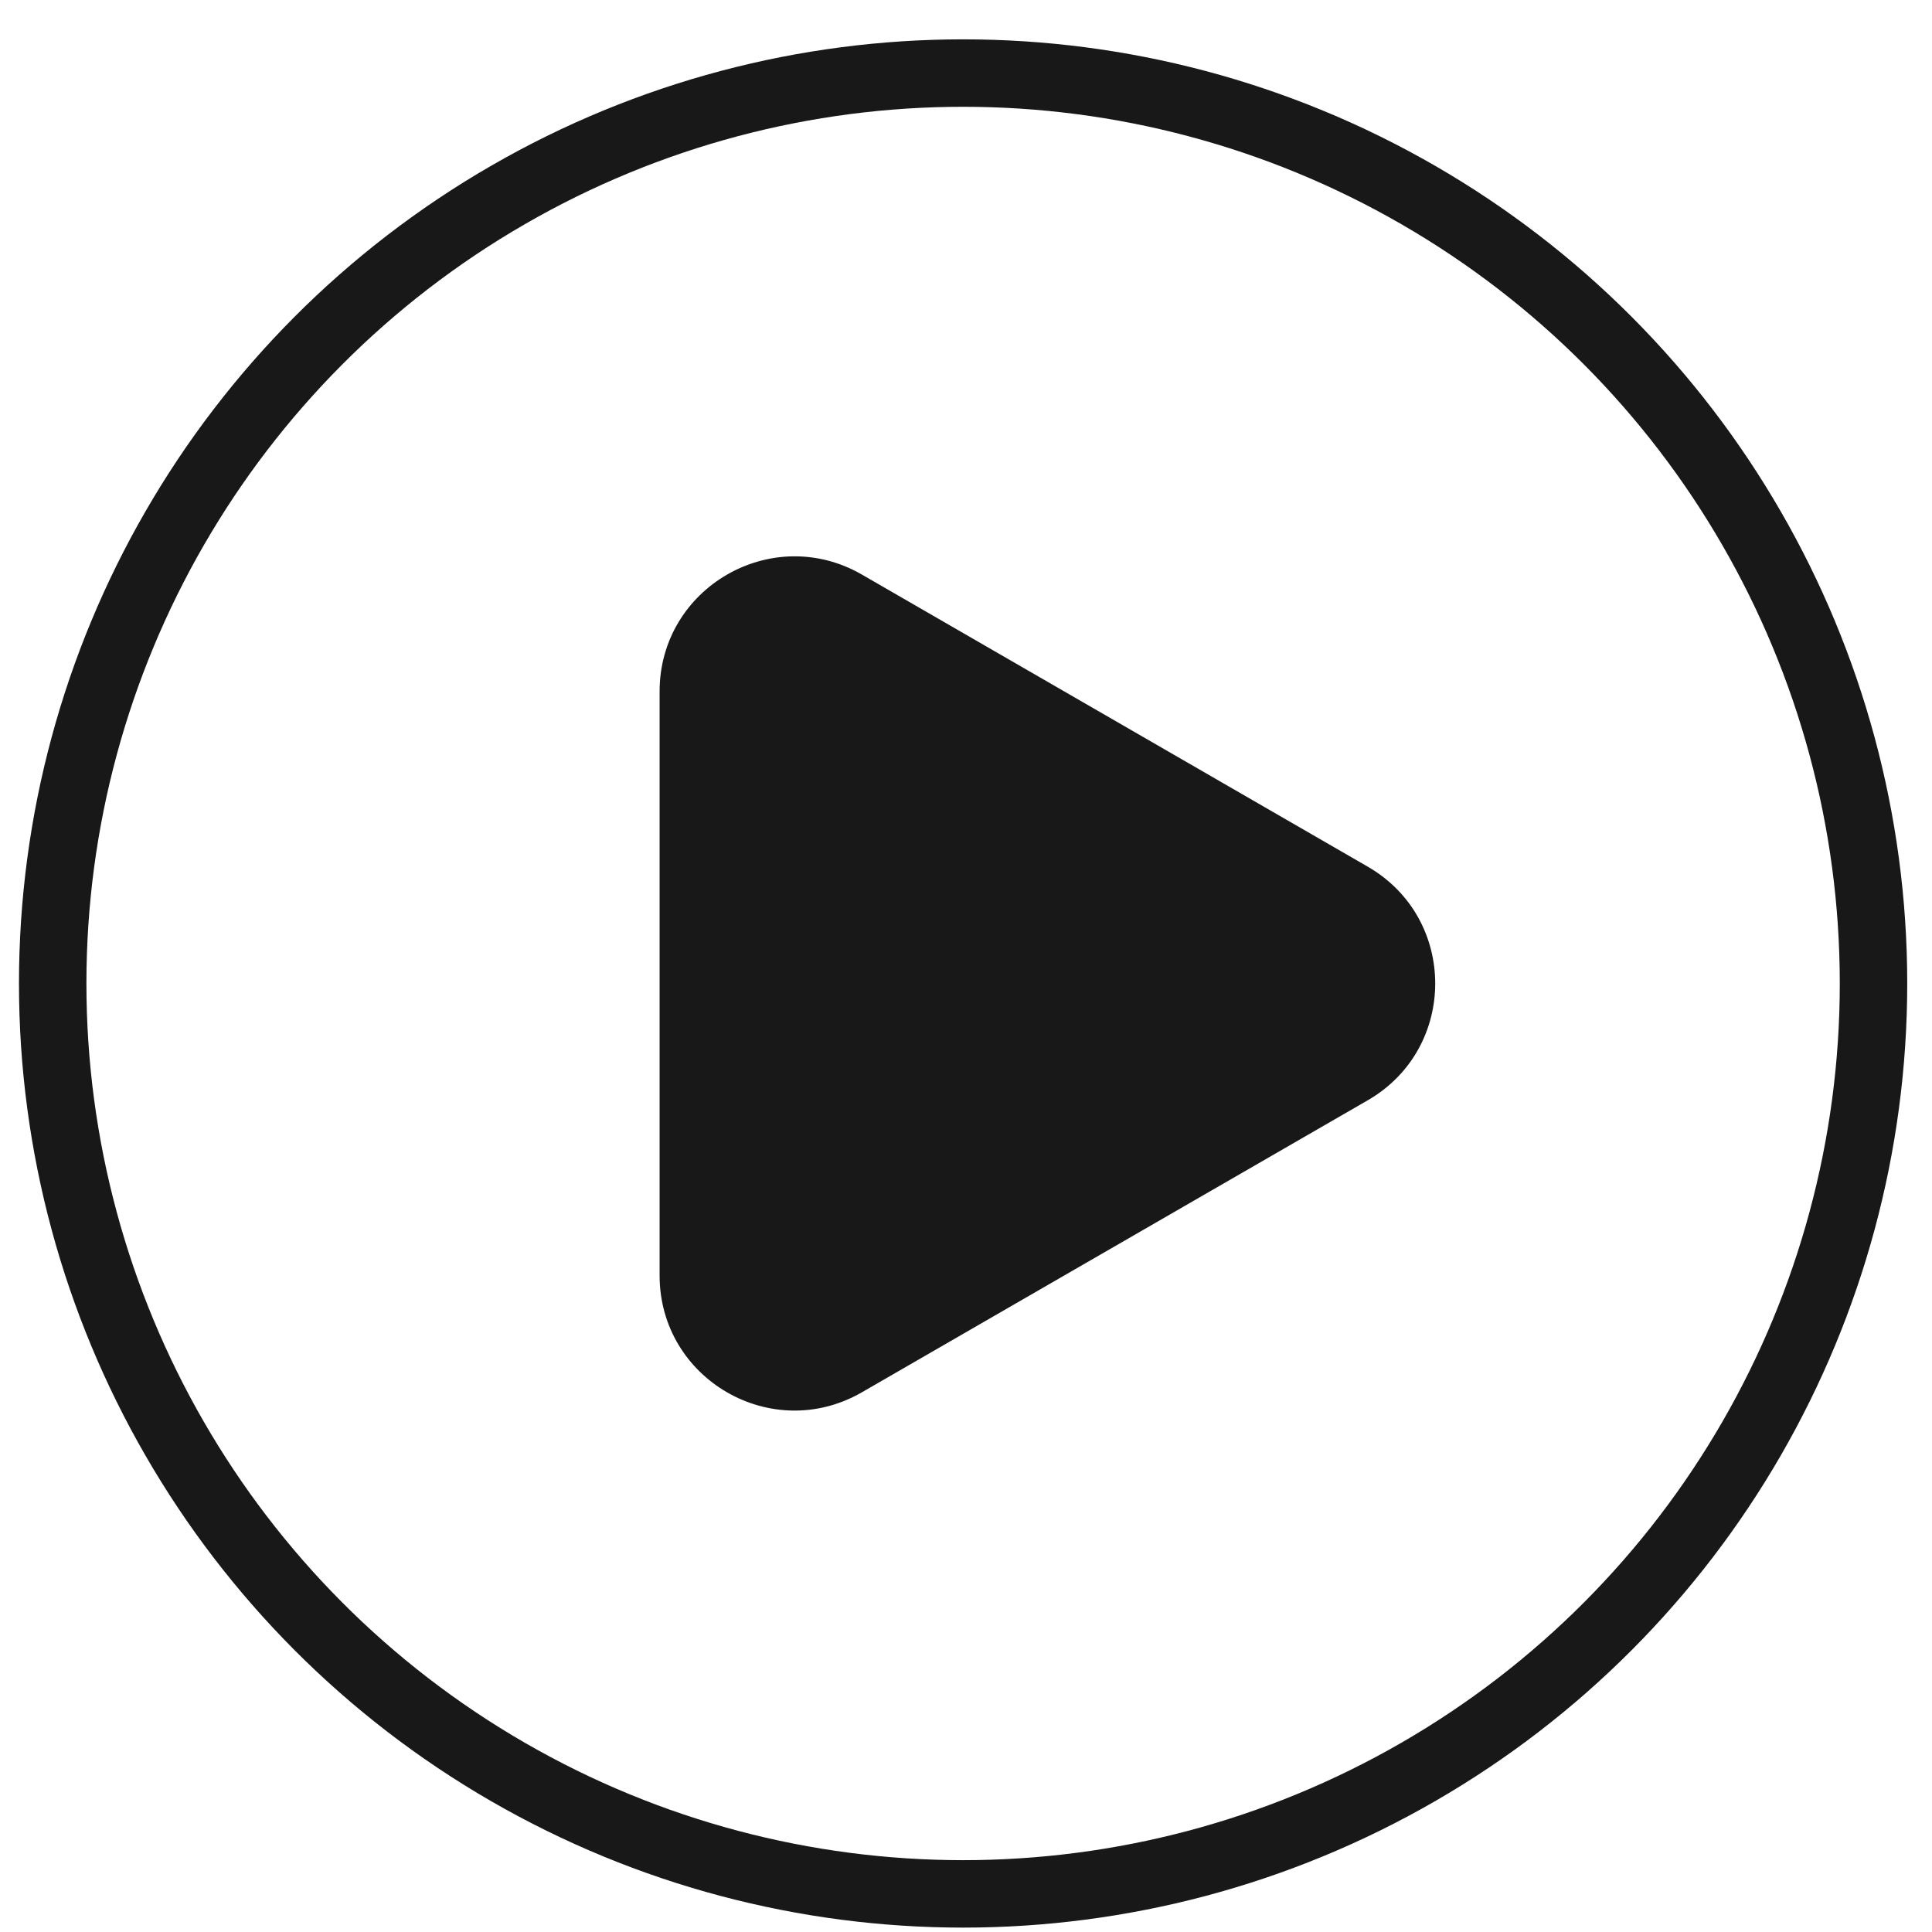 <svg width="22" height="22" viewBox="0 0 22 22" fill="none" xmlns="http://www.w3.org/2000/svg">
<circle cx="10.967" cy="11.199" r="10.367" stroke="#181818" stroke-width="0.768"/>
<path d="M15.575 9.869C16.599 10.46 16.599 11.938 15.575 12.529L9.815 15.854C8.791 16.446 7.511 15.707 7.511 14.524L7.511 7.874C7.511 6.691 8.791 5.952 9.815 6.543L15.575 9.869Z" fill="#181818"/>
</svg>
